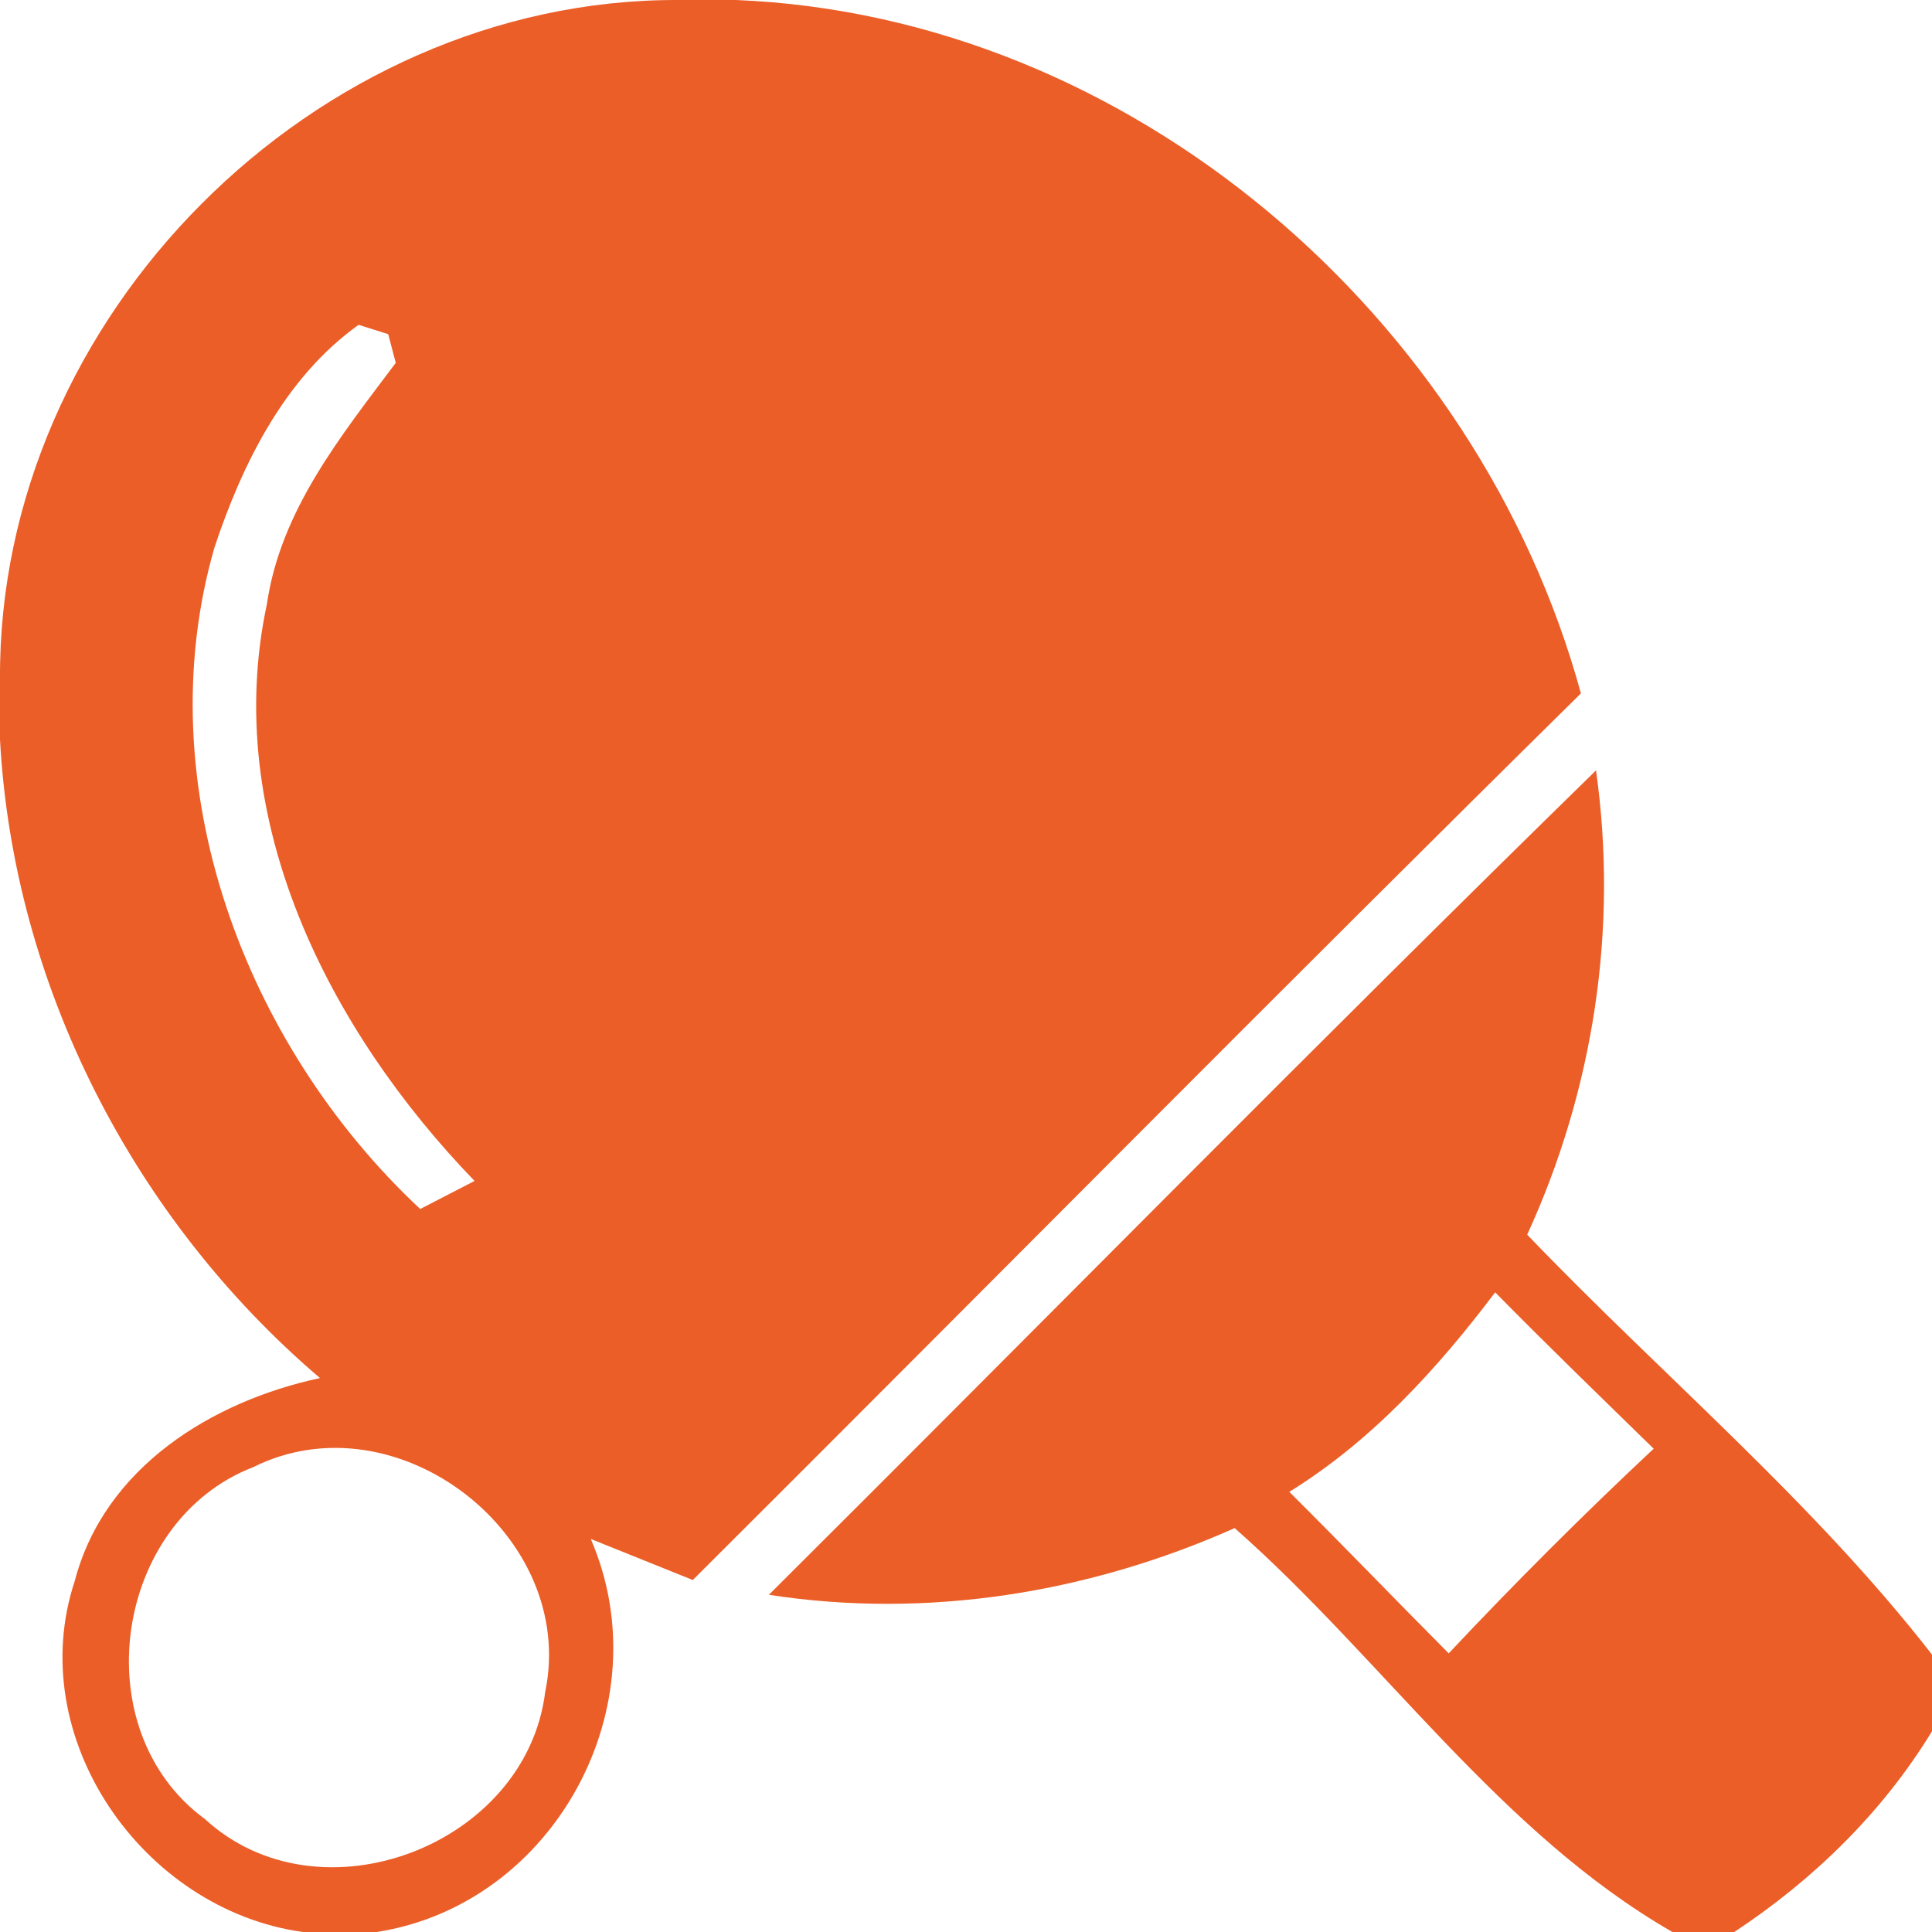 <svg xmlns="http://www.w3.org/2000/svg" width="64pt" height="64pt" viewBox="0 0 64 64" version="1.1">
<g id="#eb5e28ff">
<path fill="#eb5e28" opacity="1.00" d=" M 22.43 0.00 L 24.38 0.00 C 37.46 0.53 48.96 10.50 52.37 22.97 C 42.50 32.70 32.76 42.56 22.95 52.34 C 22.10 52.00 20.41 51.32 19.57 50.98 C 21.95 56.47 18.38 63.08 12.48 64.00 L 10.03 64.00 C 4.72 63.26 0.75 57.56 2.48 52.36 C 3.46 48.62 7.01 46.42 10.60 45.65 C 4.42 40.38 0.44 32.63 0.00 24.50 L 0.00 22.51 C -0.08 10.50 10.43 -0.02 22.43 0.00 M 7.10 18.15 C 4.85 25.99 8.10 34.61 13.92 40.05 C 14.37 39.82 15.27 39.35 15.72 39.12 C 10.89 34.12 7.32 27.12 8.84 20.02 C 9.29 16.91 11.29 14.45 13.11 12.02 L 12.86 11.07 L 11.88 10.76 C 9.44 12.50 8.02 15.37 7.10 18.15 M 8.39 48.60 C 3.76 50.39 2.76 57.31 6.79 60.26 C 10.59 63.75 17.43 61.14 18.06 56.05 C 19.14 50.87 13.15 46.23 8.39 48.60 Z"/>
<path fill="#eb5e28" opacity="1.00" d=" M 25.47 52.83 C 34.61 43.73 43.65 34.53 52.87 25.52 C 53.61 30.76 52.79 36.10 50.59 40.90 C 55.05 45.55 60.04 49.72 64.00 54.81 L 64.00 57.35 C 62.36 60.04 60.07 62.27 57.45 64.00 L 55.40 64.00 C 49.67 60.70 45.82 54.96 40.90 50.62 C 36.07 52.77 30.72 53.64 25.47 52.83 M 49.53 42.81 C 47.61 45.35 45.44 47.73 42.71 49.42 C 44.49 51.19 46.22 52.99 47.99 54.77 C 50.18 52.44 52.44 50.18 54.78 47.99 C 53.02 46.27 51.25 44.56 49.53 42.81 Z"/>
</g>
</svg>